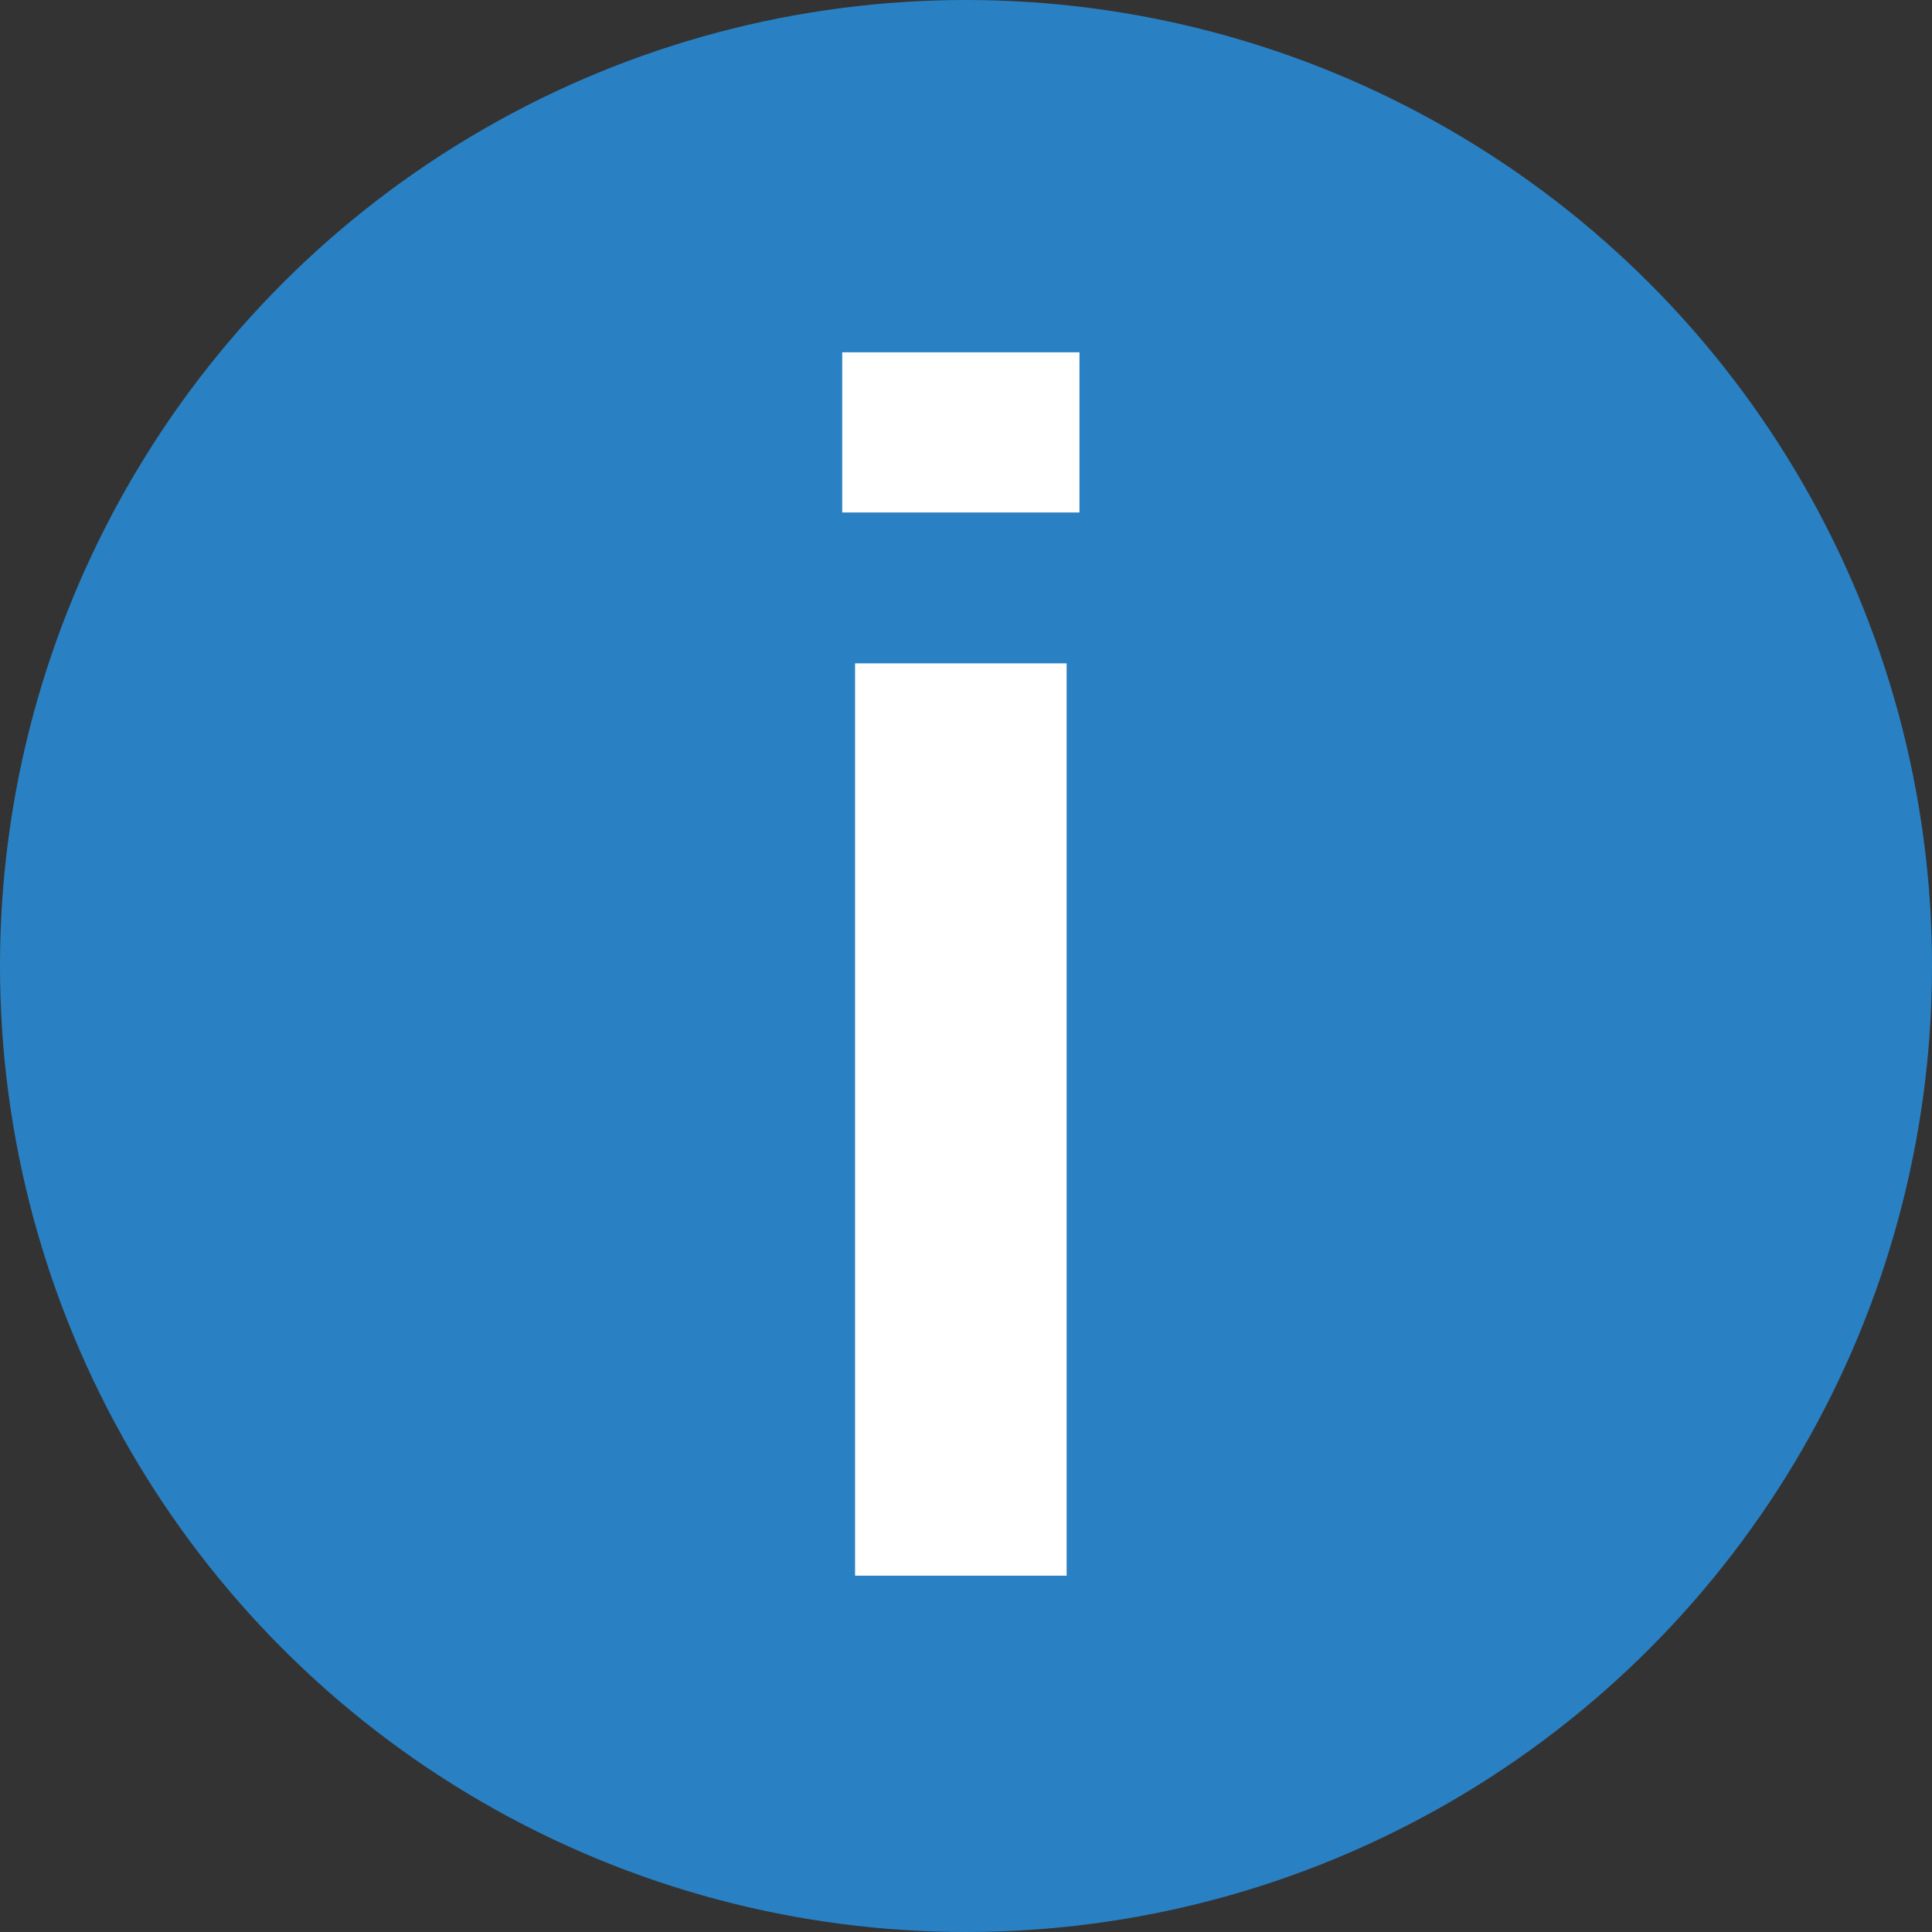 <!DOCTYPE svg PUBLIC "-//W3C//DTD SVG 1.0//EN"    "http://www.w3.org/TR/2001/REC-SVG-20010904/DTD/svg10.dtd">
<svg 
	xmlns:x="http://ns.adobe.com/Extensibility/1.0/"
	xmlns:i="http://ns.adobe.com/AdobeIllustrator/10.0/"
	xmlns:graph="http://ns.adobe.com/Graphs/1.0/"
	i:viewOrigin="133.0557 651.6289"
	i:rulerOrigin="0 0"
	i:pageBounds="0 841.8896 595.2754 0"
	xmlns="http://www.w3.org/2000/svg"
	xmlns:xlink="http://www.w3.org/1999/xlink"
	xmlns:a="http://ns.adobe.com/AdobeSVGViewerExtensions/3.0/"
	width="330.276"
	height="330.272"
	viewBox="0 0 330.276 330.272"
	overflow="visible"
	enable-background="new 0 0 330.276 330.272"
	xml:space="preserve">
	<rect x="0" y="0" width="330.276" height="330.272" fill="#333333" stroke="none"/>
	<g id="info">
		<circle i:knockout="Off" fill="#2981c4" cx="165.138" cy="165.138" r="165.138"/> 
		<g i:knockout="Off">
			<path i:knockout="Off" fill="#FFFFFF" d="M184.534,87.608H143.98v-27.38h40.554V87.608z M182.341,269.361h-36.168v-155.96
			h36.168V269.361z"/>
		</g>
  </g>
</svg>
